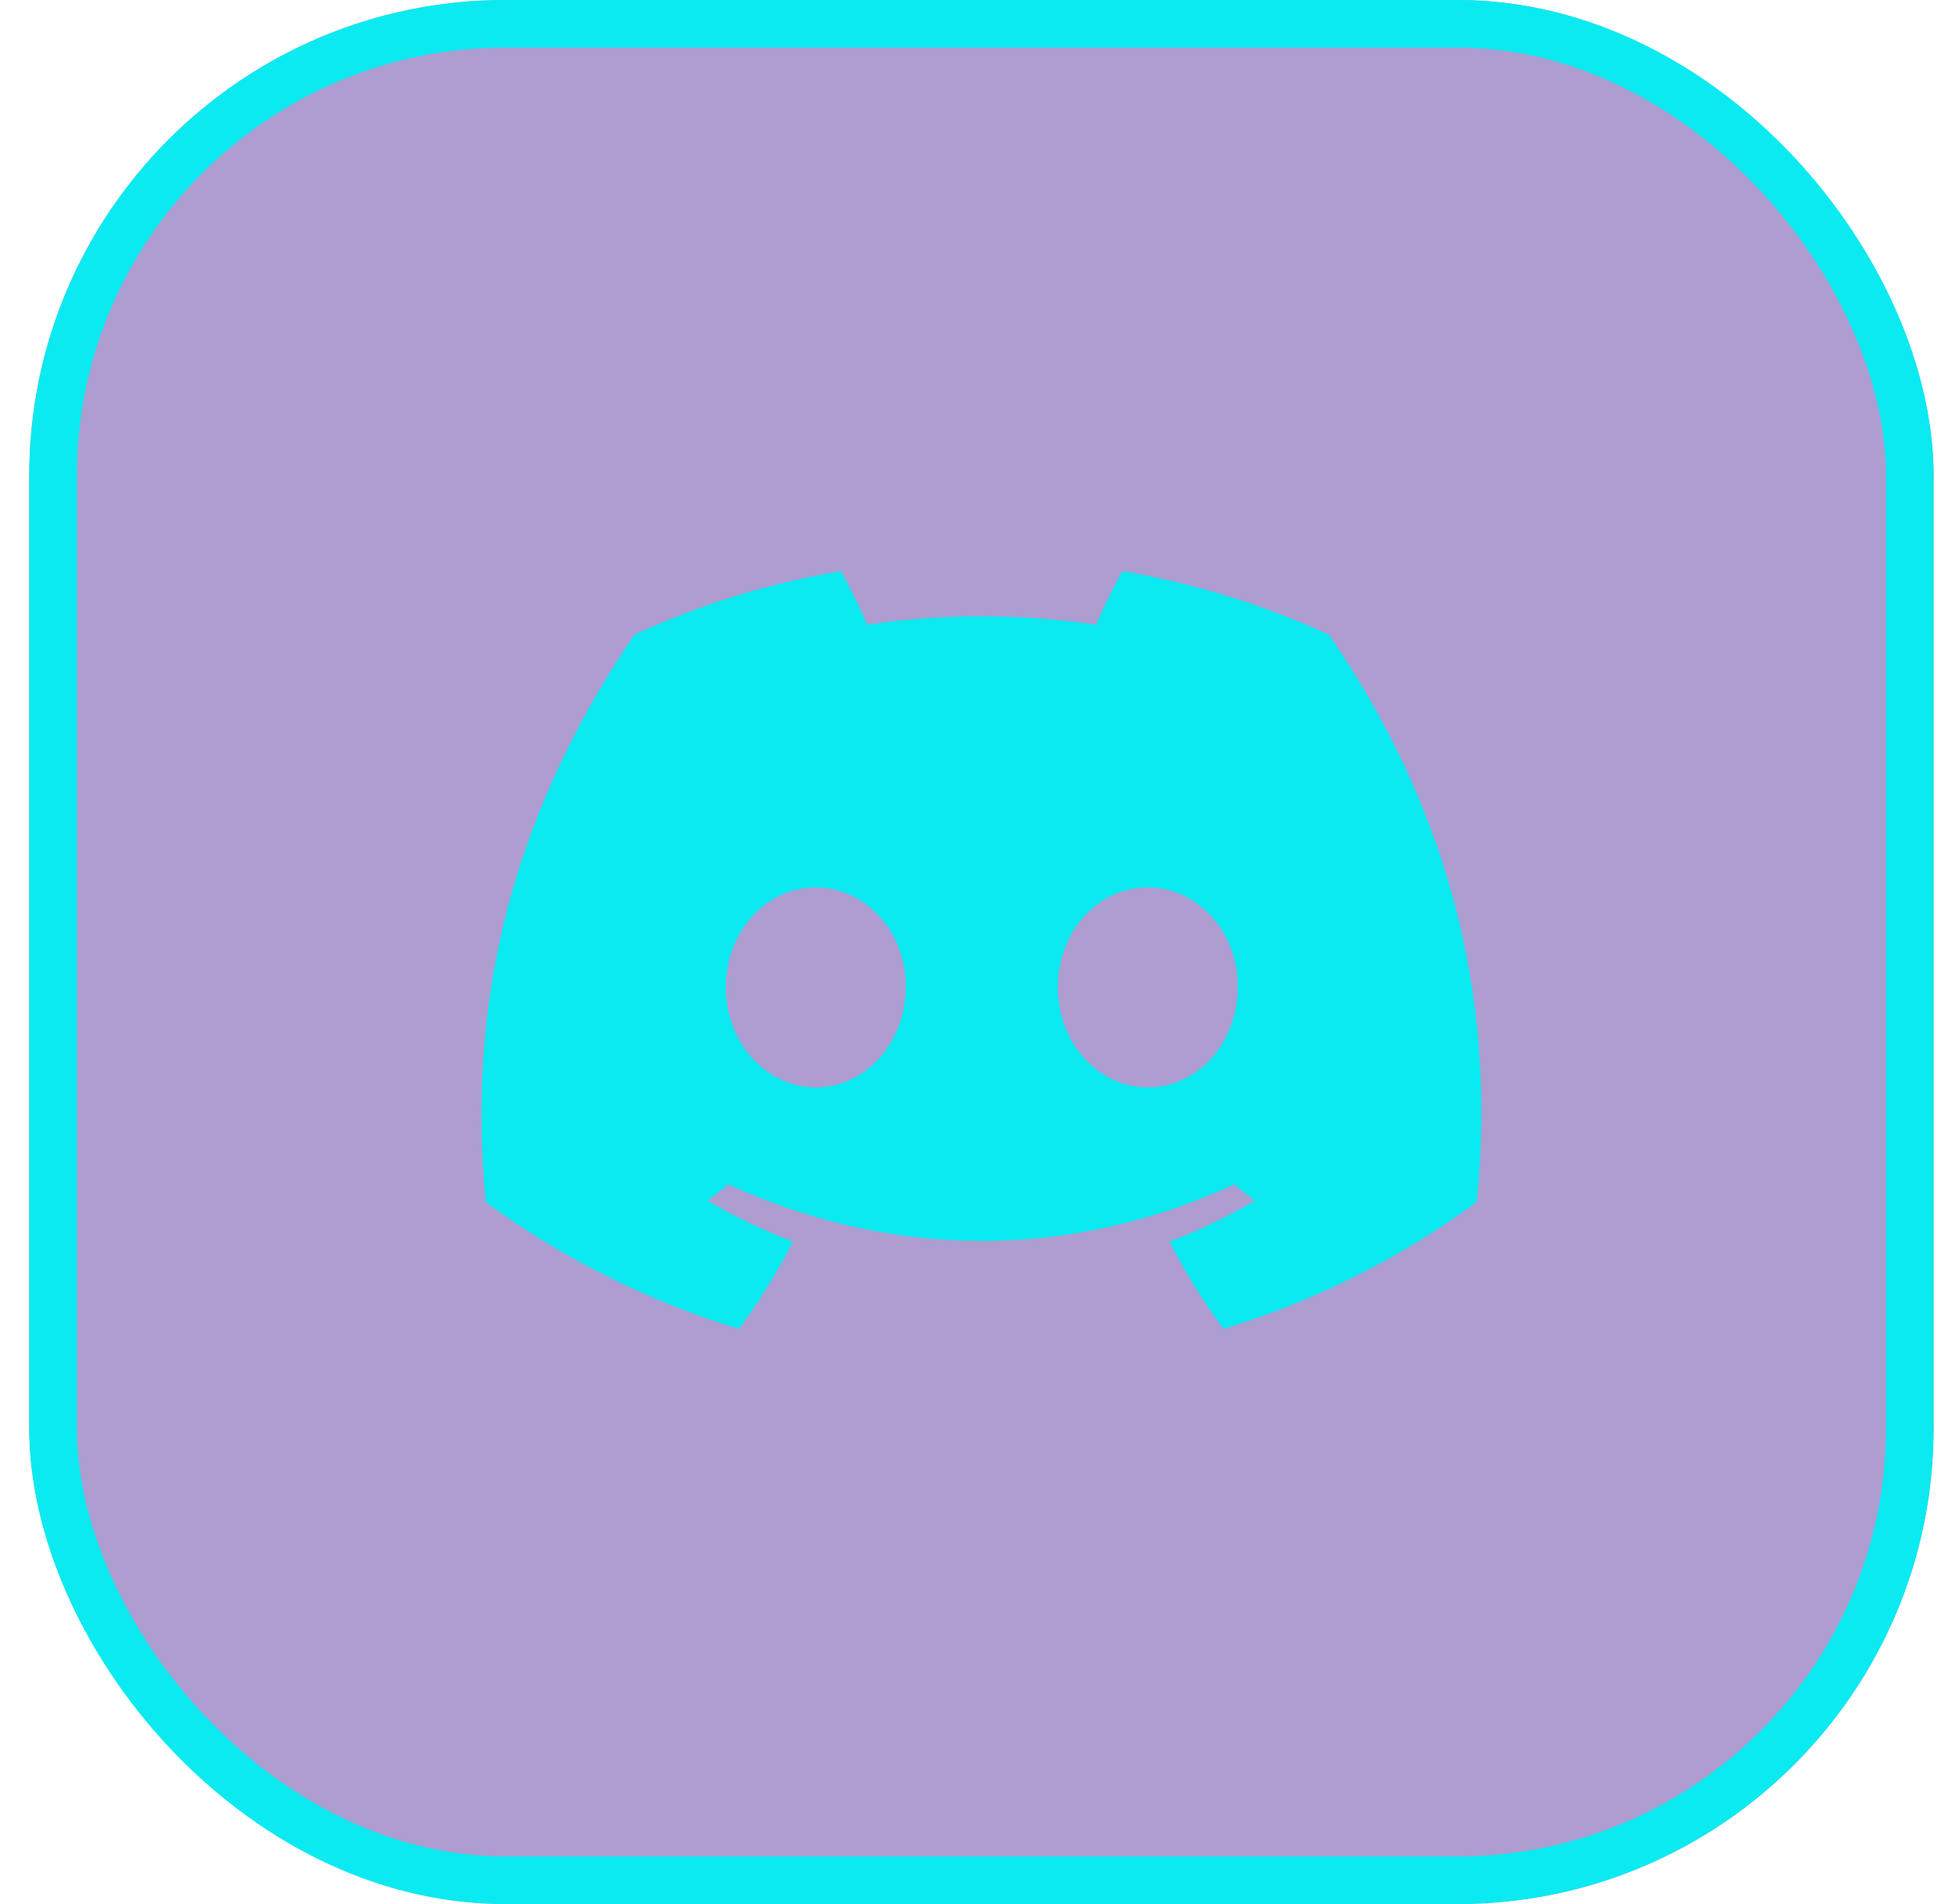 <svg width="41" height="40" viewBox="0 0 41 40" fill="none" xmlns="http://www.w3.org/2000/svg">
<g filter="url(#filter0_bi_512_373)">
<rect x="0.614" width="40" height="40" rx="10" fill="#320A8C" fill-opacity="0.4"/>
<rect x="1.114" y="0.5" width="39" height="39" rx="9.5" stroke="#0AEAF1"/>
<g clip-path="url(#clip0_512_373)">
<g clip-path="url(#clip1_512_373)">
<path d="M27.917 13.337C26.535 12.702 25.076 12.253 23.576 11.999C23.386 12.329 23.173 12.774 23.024 13.124C21.43 12.89 19.81 12.89 18.216 13.124C18.049 12.741 17.865 12.366 17.664 11.999C16.137 12.253 14.682 12.71 13.322 13.337C10.574 17.39 9.831 21.348 10.202 25.254C11.812 26.436 13.61 27.336 15.52 27.918C15.946 27.345 16.327 26.729 16.656 26.082C16.034 25.849 15.433 25.562 14.862 25.222C15.011 25.116 15.16 25 15.299 24.883C18.757 26.465 22.504 26.465 25.922 24.883C26.07 25 26.209 25.116 26.357 25.222C25.783 25.562 25.19 25.848 24.564 26.082C24.892 26.73 25.275 27.345 25.698 27.918C27.609 27.338 29.408 26.437 31.017 25.254C31.474 20.733 30.294 16.807 27.917 13.337ZM17.134 22.845C16.094 22.845 15.244 21.9 15.244 20.744C15.244 19.588 16.073 18.643 17.134 18.643C18.184 18.643 19.044 19.588 19.023 20.744C19.023 21.9 18.184 22.845 17.134 22.845ZM24.108 22.845C23.067 22.845 22.217 21.9 22.217 20.744C22.217 19.588 23.046 18.643 24.107 18.643C25.157 18.643 26.018 19.588 25.996 20.744C25.996 21.9 25.168 22.845 24.108 22.845Z" fill="#0AEAF1"/>
</g>
</g>
</g>
<defs>
<filter id="filter0_bi_512_373" x="-29.387" y="-30" width="100" height="100" filterUnits="userSpaceOnUse" color-interpolation-filters="sRGB">
<feFlood flood-opacity="0" result="BackgroundImageFix"/>
<feGaussianBlur in="BackgroundImageFix" stdDeviation="15"/>
<feComposite in2="SourceAlpha" operator="in" result="effect1_backgroundBlur_512_373"/>
<feBlend mode="normal" in="SourceGraphic" in2="effect1_backgroundBlur_512_373" result="shape"/>
<feColorMatrix in="SourceAlpha" type="matrix" values="0 0 0 0 0 0 0 0 0 0 0 0 0 0 0 0 0 0 127 0" result="hardAlpha"/>
<feOffset/>
<feGaussianBlur stdDeviation="3"/>
<feComposite in2="hardAlpha" operator="arithmetic" k2="-1" k3="1"/>
<feColorMatrix type="matrix" values="0 0 0 0 0.039 0 0 0 0 0.918 0 0 0 0 0.945 0 0 0 1 0"/>
<feBlend mode="normal" in2="shape" result="effect2_innerShadow_512_373"/>
</filter>
<clipPath id="clip0_512_373">
<rect width="24" height="24" fill="white" transform="translate(8.614 8)"/>
</clipPath>
<clipPath id="clip1_512_373">
<rect width="24" height="24" fill="white" transform="translate(8.614 8)"/>
</clipPath>
</defs>
</svg>
